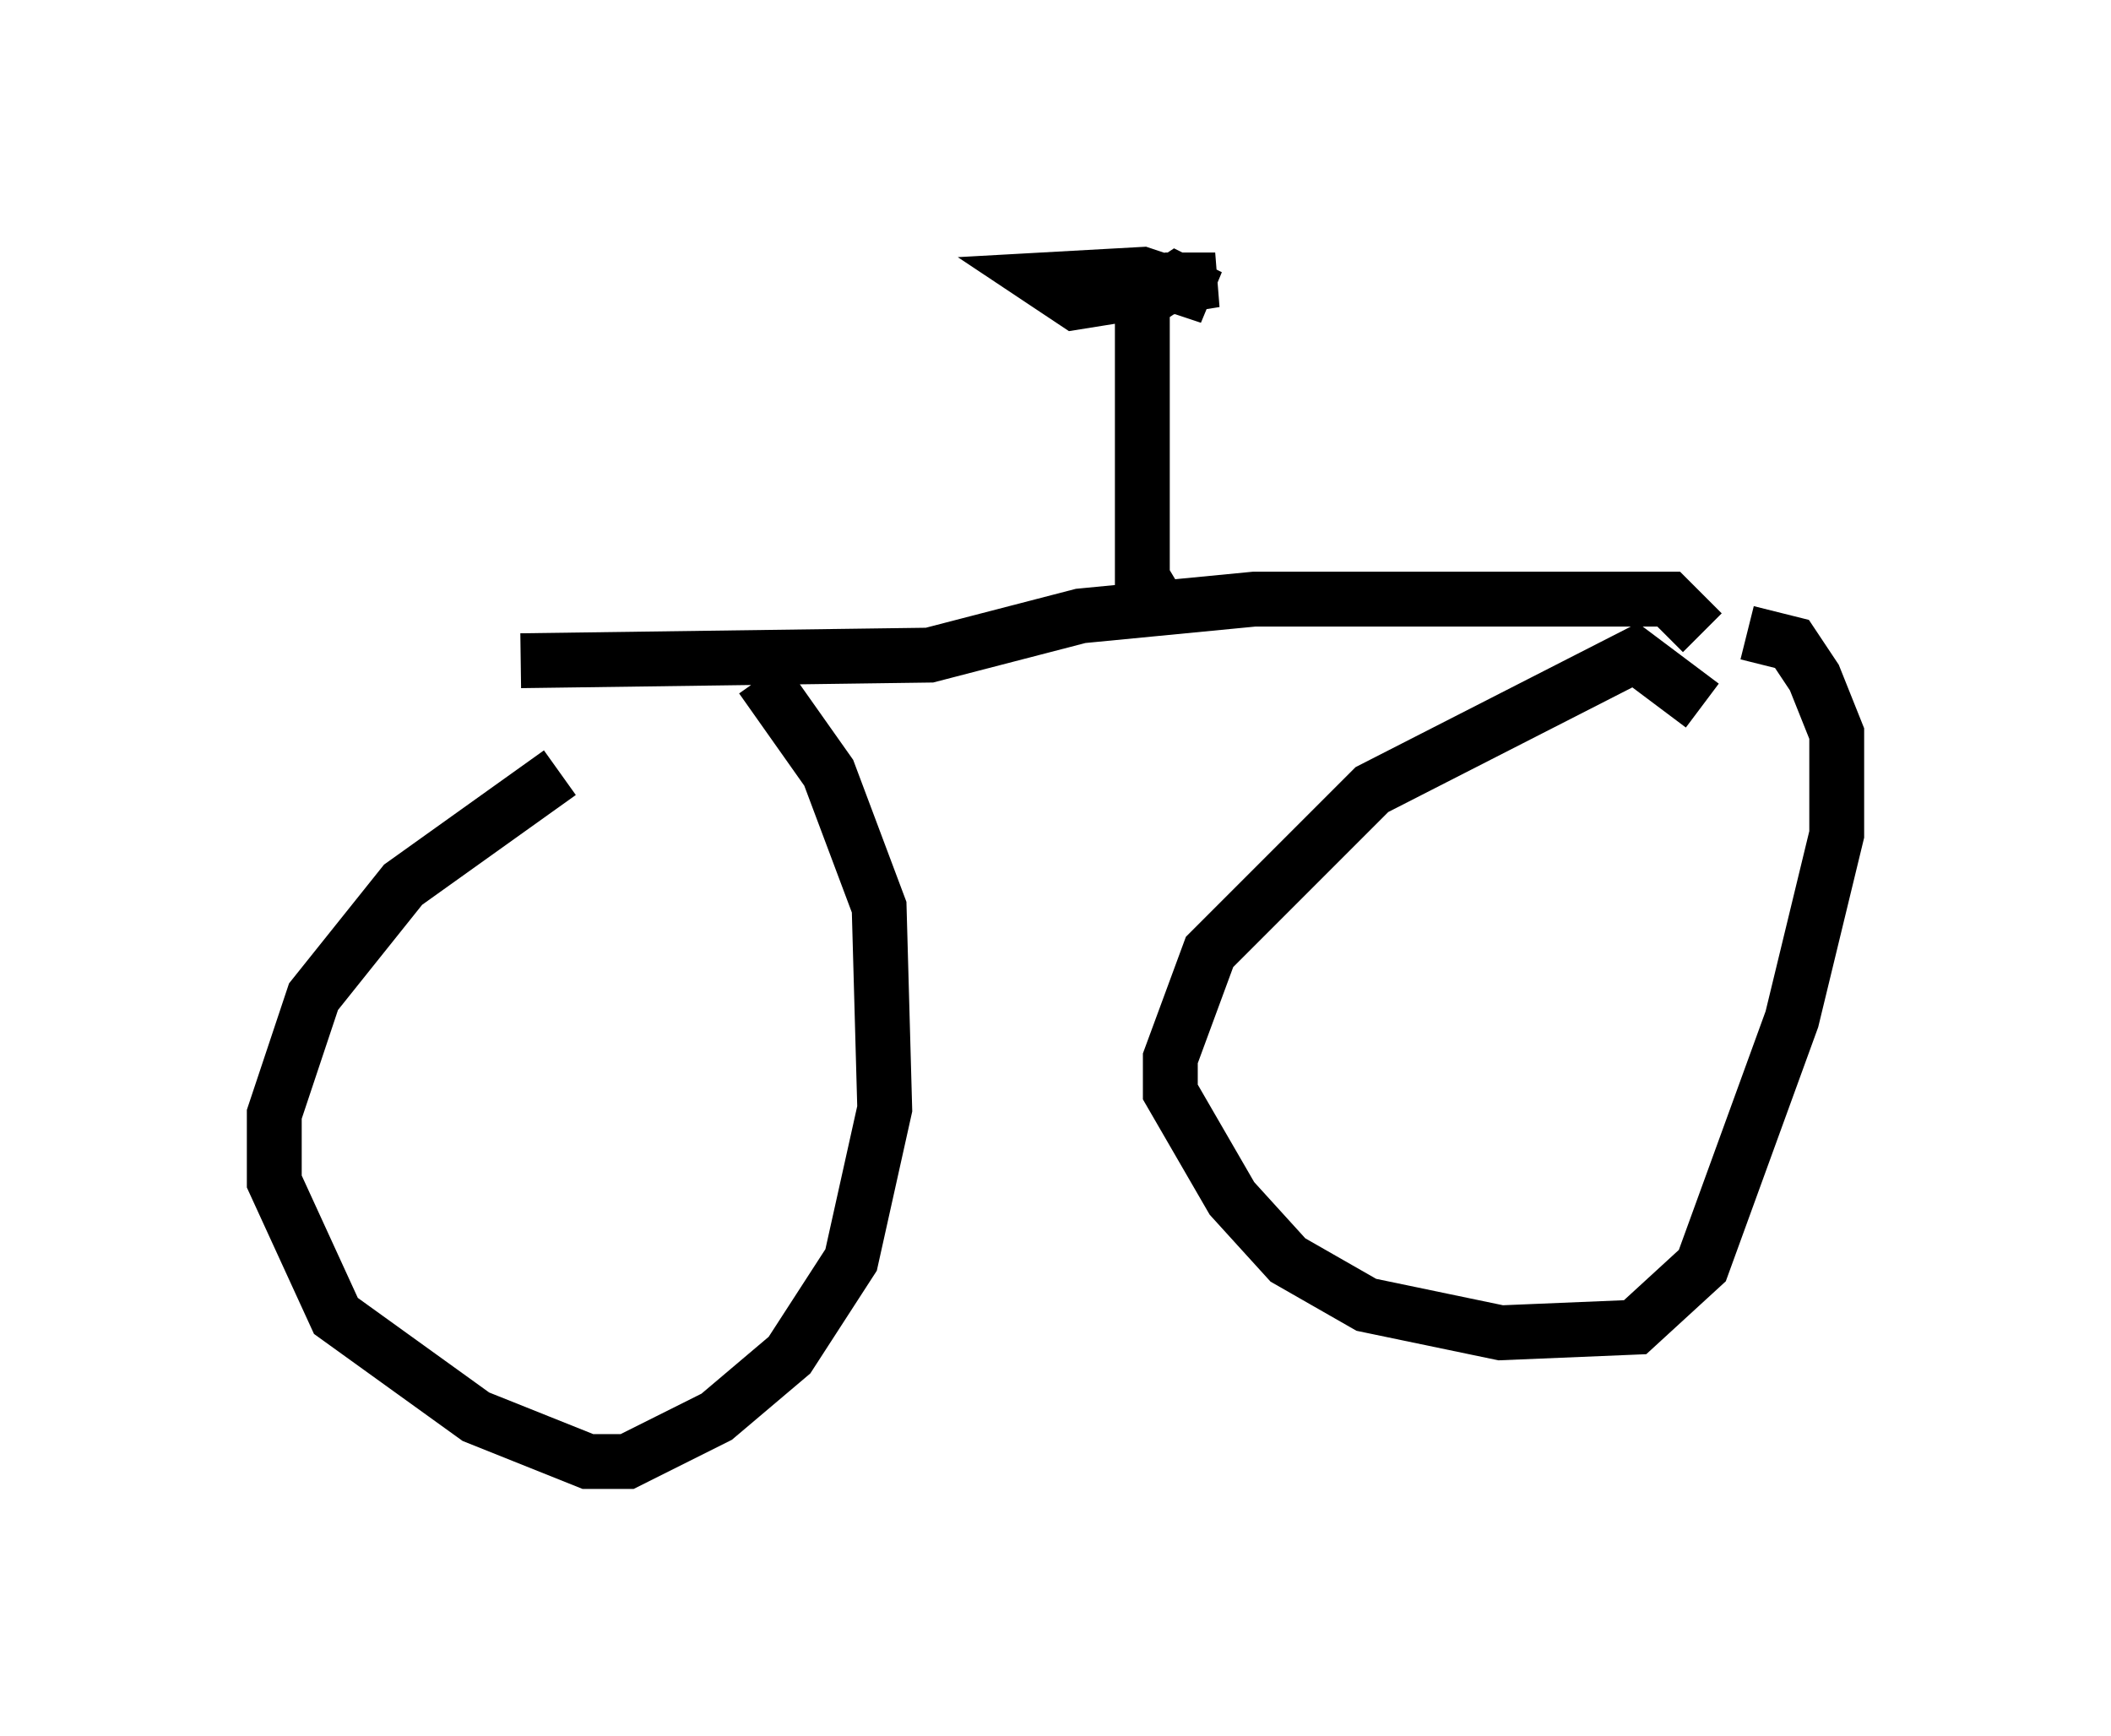 <?xml version="1.0" encoding="utf-8" ?>
<svg baseProfile="full" height="31.642" version="1.1" width="38.482" xmlns="http://www.w3.org/2000/svg" xmlns:ev="http://www.w3.org/2001/xml-events" xmlns:xlink="http://www.w3.org/1999/xlink"><defs /><rect fill="white" height="31.642" width="38.482" x="0" y="0" /><path d="M13.473, 13.269 m-3.267, 0.817 l-2.858, 2.042 -1.633, 2.042 l-0.715, 2.144 0.0, 1.225 l1.123, 2.45 2.552, 1.838 l2.042, 0.817 0.715, 0.0 l1.633, -0.817 1.327, -1.123 l1.123, -1.735 0.613, -2.756 l-0.102, -3.675 -0.919, -2.45 l-1.225, -1.735 m17.15, 0.51 l-1.225, -0.919 -4.798, 2.45 l-2.96, 2.96 -0.715, 1.94 l0.0, 0.613 1.123, 1.94 l1.021, 1.123 1.429, 0.817 l2.45, 0.51 2.45, -0.102 l1.225, -1.123 1.633, -4.492 l0.817, -3.369 0.0, -1.838 l-0.408, -1.021 -0.408, -0.613 l-0.817, -0.204 m-0.817, 0.0 l-0.613, -0.613 -7.554, 0.0 l-3.165, 0.306 -2.756, 0.715 l-7.452, 0.102 m11.842, -1.633 l-0.51, 0.306 0.0, -5.206 l0.613, -0.408 0.613, 0.306 l-1.225, -0.408 -1.838, 0.102 l0.613, 0.408 2.552, -0.408 l-0.919, 0.0 " fill="none" stroke="black" stroke-width="1" /></svg>